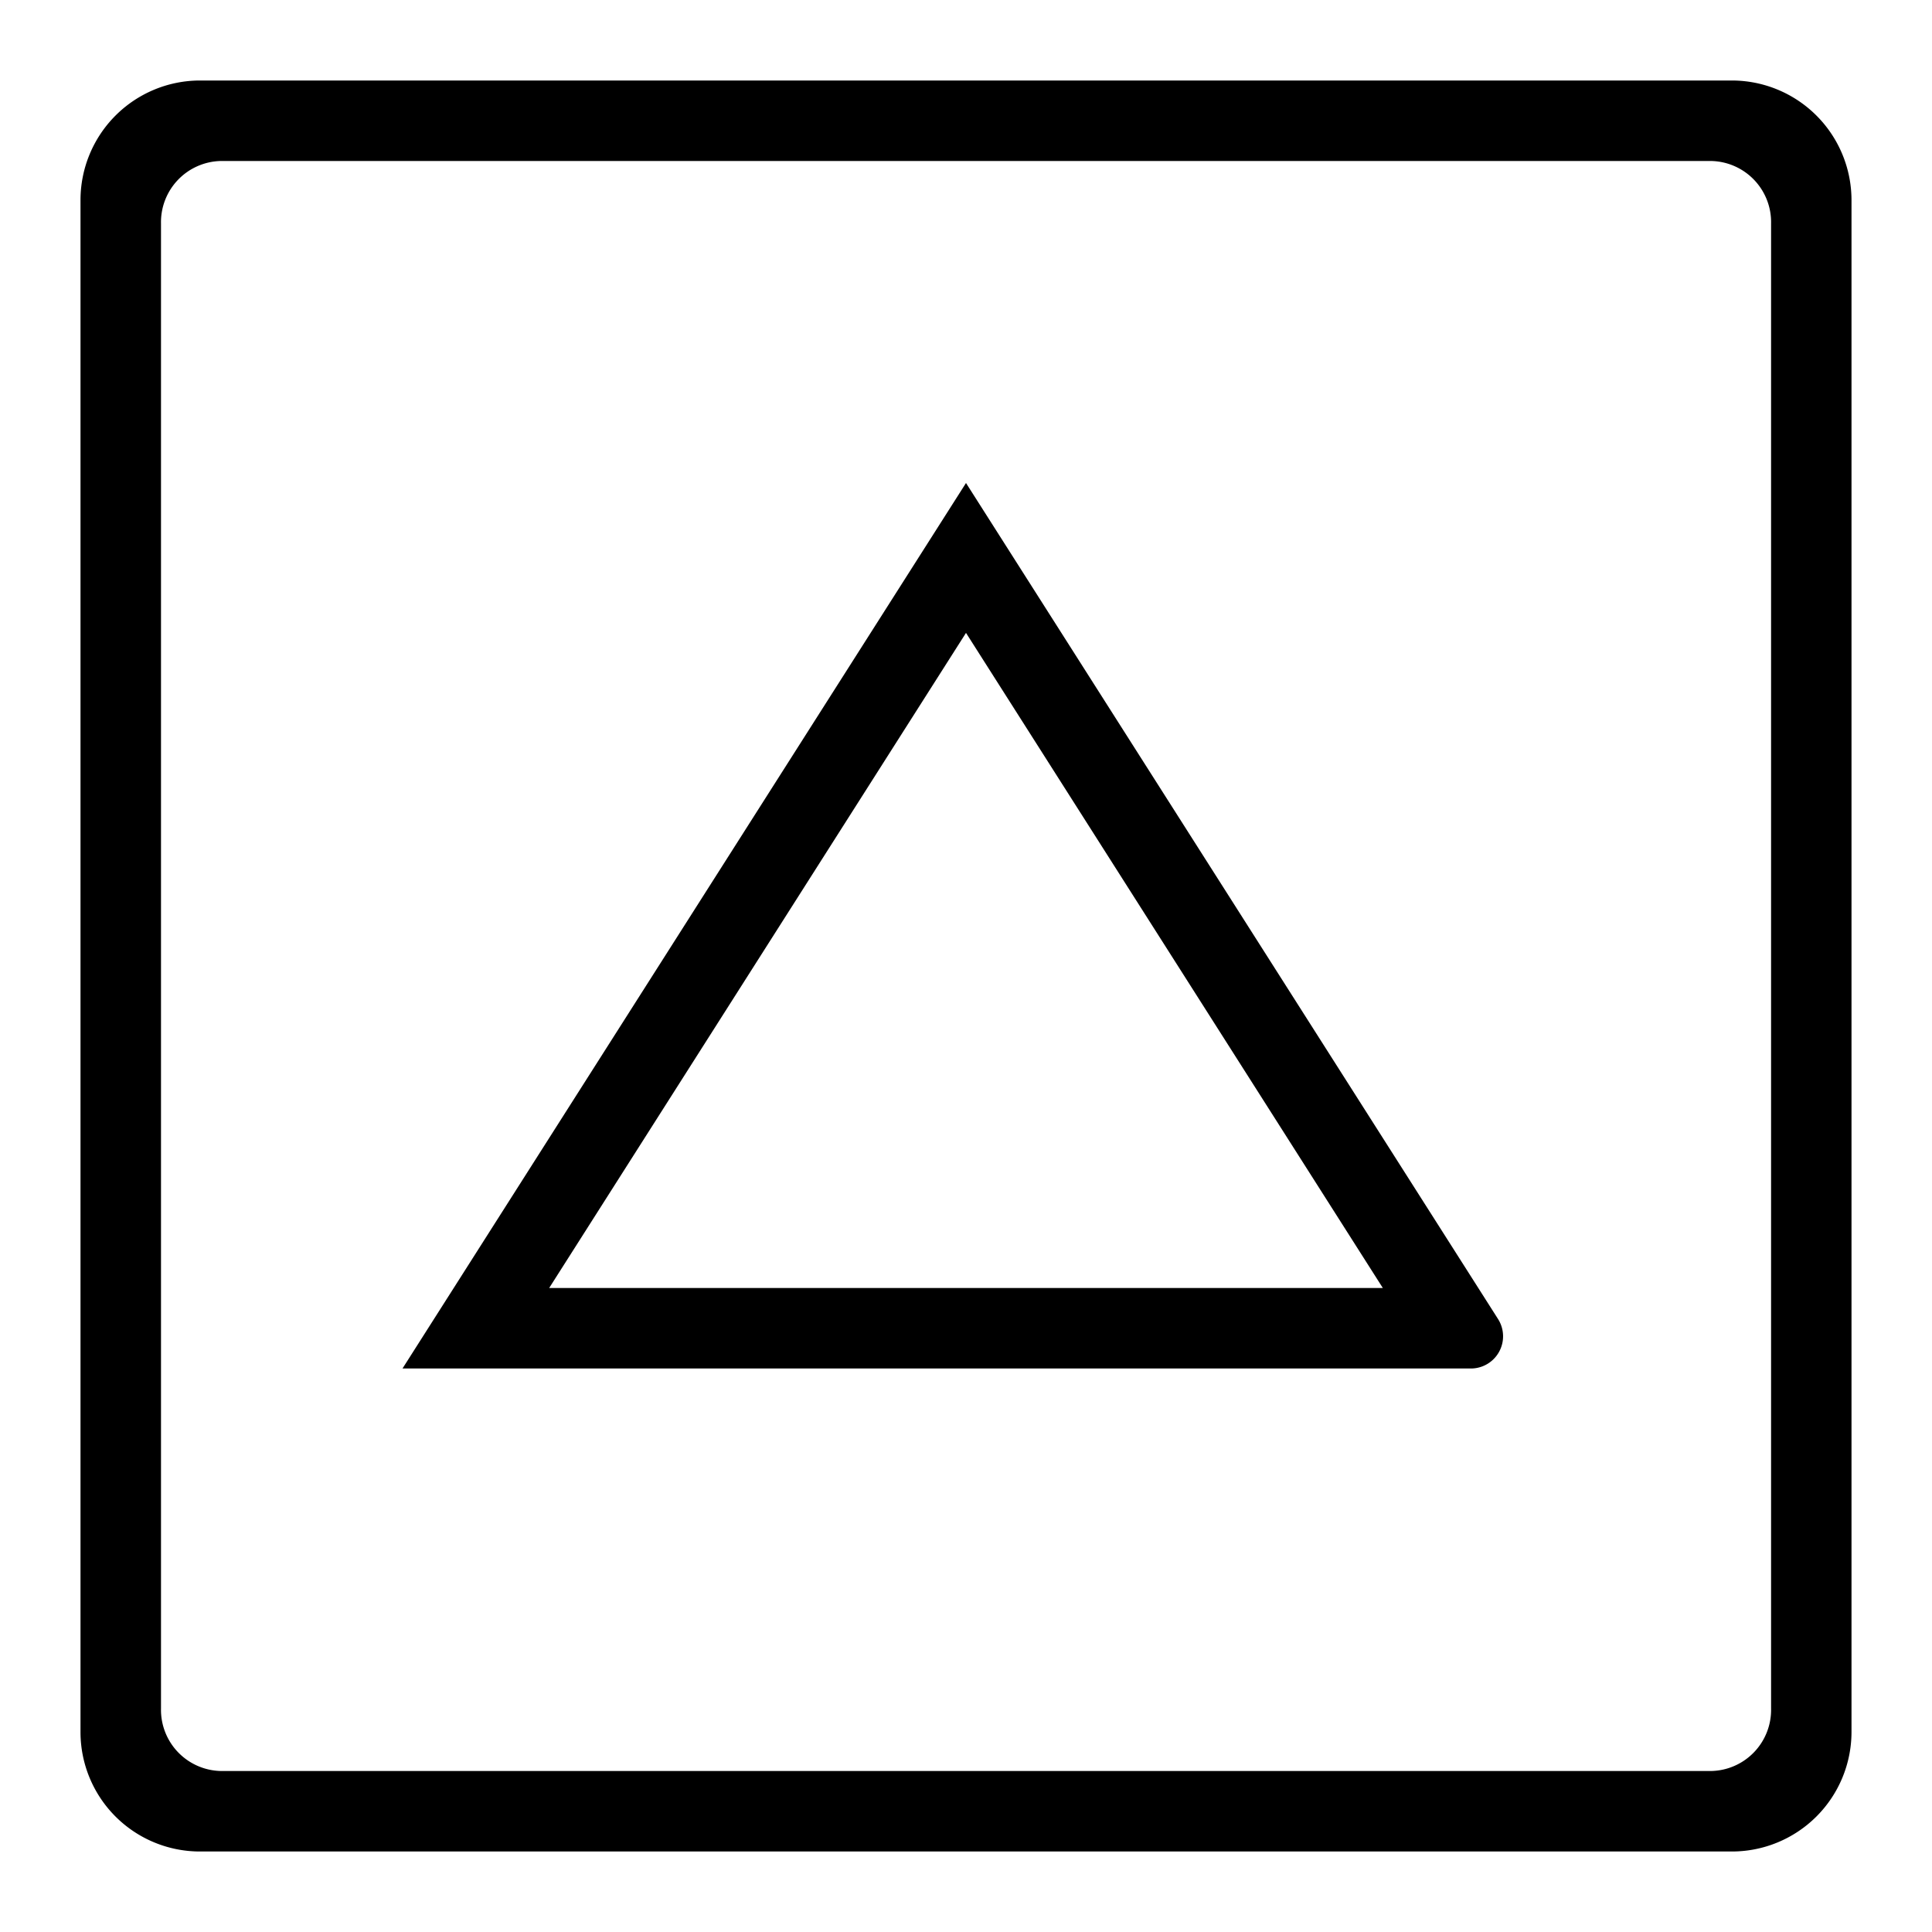 <svg xmlns="http://www.w3.org/2000/svg" viewBox="0 0 24 24"><path d="M21.515 1A1.487 1.487 0 0 1 23 2.485v19.033A1.486 1.486 0 0 1 21.515 23H2.482A1.484 1.484 0 0 1 1 21.518V2.485A1.486 1.486 0 0 1 2.482 1zM2.74 2a.76.76 0 0 0-.74.777v18.446a.76.76 0 0 0 .741.777H21.26a.76.76 0 0 0 .741-.777V2.777A.76.76 0 0 0 21.259 2zM5 17l7-11 6.609 10.385a.4.4 0 0 1-.338.615zm12.178-1L12 7.862 6.822 16z"/></svg>